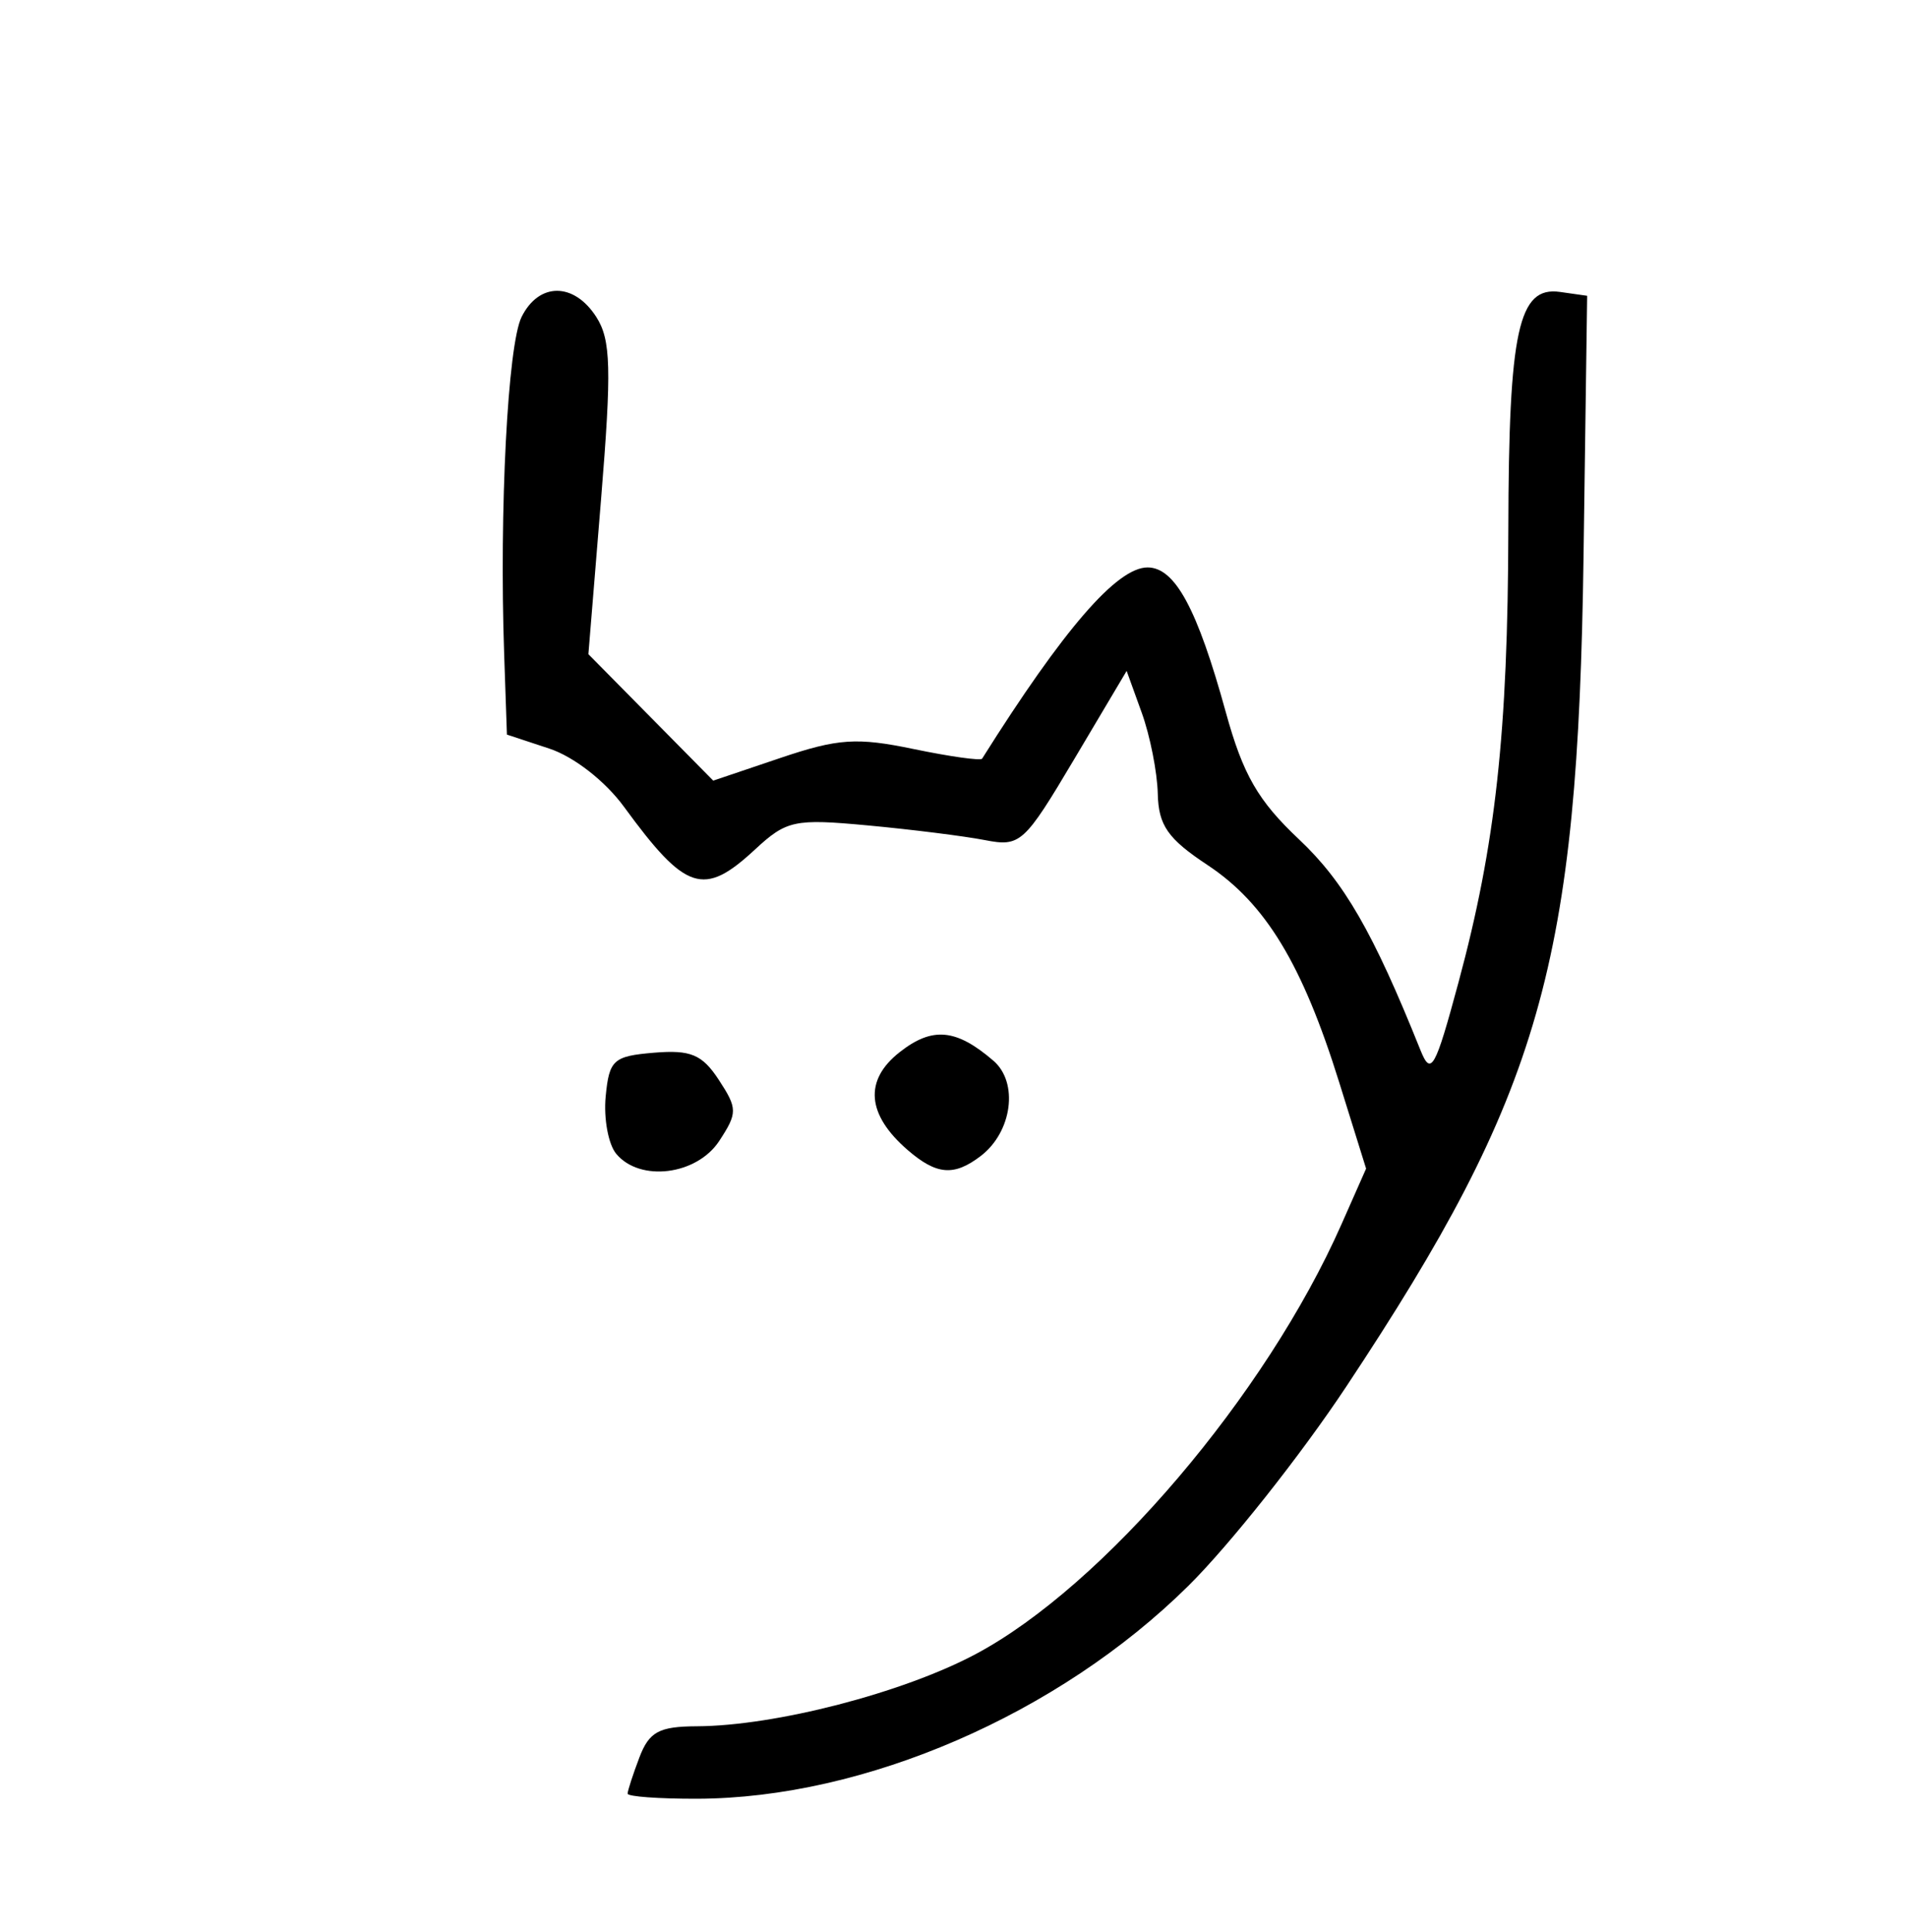 <?xml version="1.0" encoding="UTF-8" standalone="no"?>
<!DOCTYPE svg PUBLIC "-//W3C//DTD SVG 1.1//EN" "http://www.w3.org/Graphics/SVG/1.1/DTD/svg11.dtd">
<svg width="158" height="160" version="1.1" xmlns="http://www.w3.org/2000/svg">
  <path d="M52.0,148.565 C52.0,148.326 52.439,146.976 52.975,145.565 C53.782,143.442 54.601,142.997 57.725,142.983 C64.242,142.953 74.811,140.218 80.848,137 C91.419,131.366 104.891,115.543 111.134,101.429 L113.185,96.794 L110.956,89.647 C107.908,79.872 104.855,74.831 100.058,71.657 C96.752,69.469 95.986,68.372 95.924,65.736 C95.882,63.956 95.285,60.941 94.596,59.035 L93.345,55.57 L89.006,62.874 C84.847,69.873 84.538,70.153 81.583,69.58 C79.887,69.252 75.545,68.707 71.932,68.37 C65.811,67.799 65.173,67.935 62.536,70.379 C58.297,74.307 56.814,73.822 51.704,66.831 C50.144,64.697 47.553,62.678 45.511,62.004 L42.0,60.845 L41.771,54.172 C41.36,42.232 42.068,28.551 43.216,26.25 C44.653,23.368 47.547,23.368 49.402,26.25 C50.618,28.141 50.682,30.549 49.8,41.342 L48.75,54.184 L53.922,59.421 L59.094,64.658 L64.655,62.78 C69.438,61.166 70.981,61.062 75.687,62.039 C78.697,62.664 81.254,63.023 81.371,62.837 C88.129,52.098 92.541,47 95.078,47 C97.354,47.0 99.196,50.408 101.564,59.0 C102.99,64.172 104.229,66.322 107.63,69.526 C111.362,73.04 113.779,77.234 117.68,86.961 C118.563,89.161 118.897,88.57 120.842,81.361 C123.914,69.978 124.934,60.698 124.969,43.815 C125.004,27.355 125.803,23.691 129.252,24.181 L131.5,24.5 L131.202,46.0 C130.732,79.867 127.702,90.476 111.54,114.85 C107.765,120.542 101.879,127.967 98.46,131.35 C87.703,141.991 71.639,148.95 57.75,148.985 C54.587,148.993 52.0,148.804 52.0,148.565 z" fill="black" />
  <path d="M51.054,95.565 C50.399,94.776 50.007,92.639 50.182,90.815 C50.473,87.785 50.817,87.474 54.19,87.193 C57.226,86.941 58.176,87.339 59.555,89.443 C61.109,91.816 61.112,92.18 59.592,94.5 C57.732,97.339 53.015,97.928 51.054,95.565 z" fill="black" />
  <path d="M75.198,95.25 C71.81,92.32 71.575,89.48 74.528,87.156 C77.244,85.02 79.214,85.198 82.307,87.858 C84.408,89.666 83.862,93.758 81.254,95.75 C79.039,97.442 77.595,97.323 75.198,95.25 z" fill="black" />
</svg>
